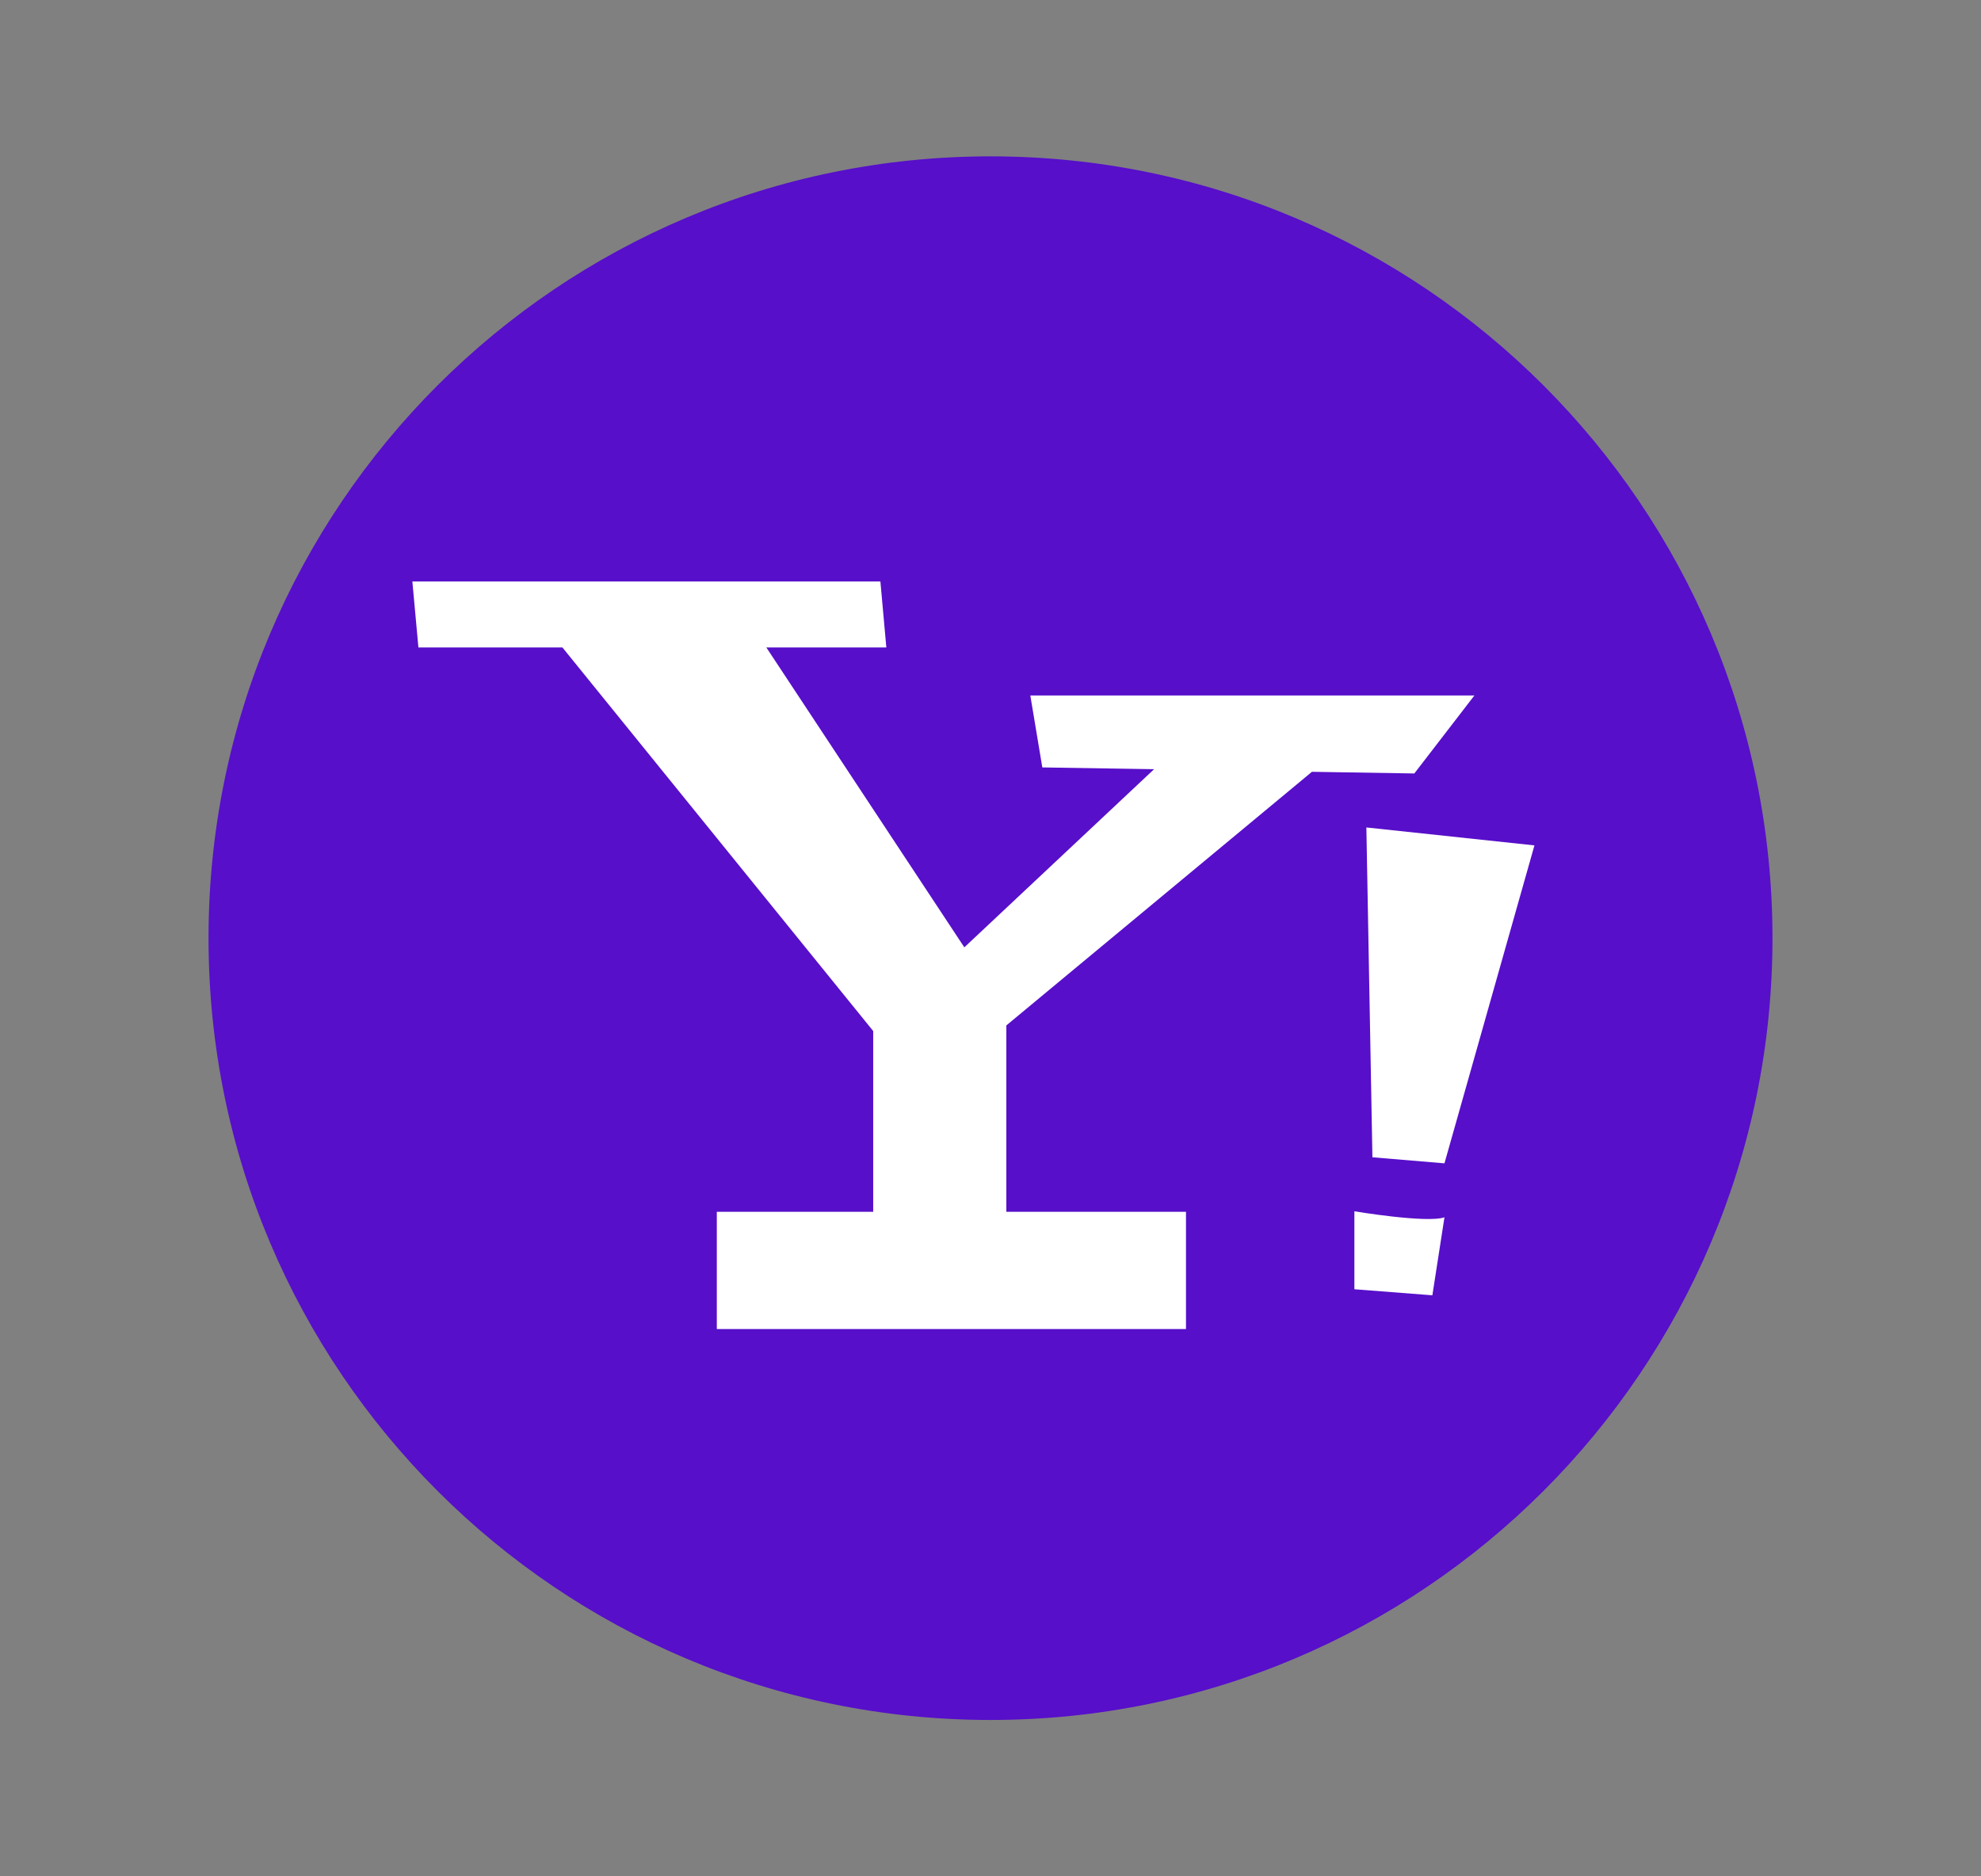 <svg width="19" height="18" viewBox="0 0 19 18" fill="none" xmlns="http://www.w3.org/2000/svg">
<rect x="0" y="0" width="19" height="18" fill="#808080" stroke="none"/>
<path d="M9.5 16.5C13.642 16.5 17 13.142 17 9C17 4.858 13.642 1.5 9.5 1.5C5.358 1.5 2 4.858 2 9C2 13.142 5.358 16.5 9.5 16.5Z" fill="#570FCA"/>
<path d="M12.583 7.404L13.565 7.42L14.141 6.672H9.882L9.997 7.362L11.069 7.379L9.249 9.088L7.35 6.211H8.501L8.444 5.578H3.955L4.013 6.211H5.394L8.375 9.891V11.625H6.875V12.75H11.375V11.625H9.652V9.837L12.583 7.404Z" fill="white"/>
<path d="M13.105 7.938L13.163 11.102L13.854 11.16L14.717 8.11L13.105 7.938Z" fill="white"/>
<path d="M12.99 11.62C12.99 11.62 13.681 11.736 13.854 11.678L13.738 12.426L12.99 12.368V11.62Z" fill="white"/>
</svg>
